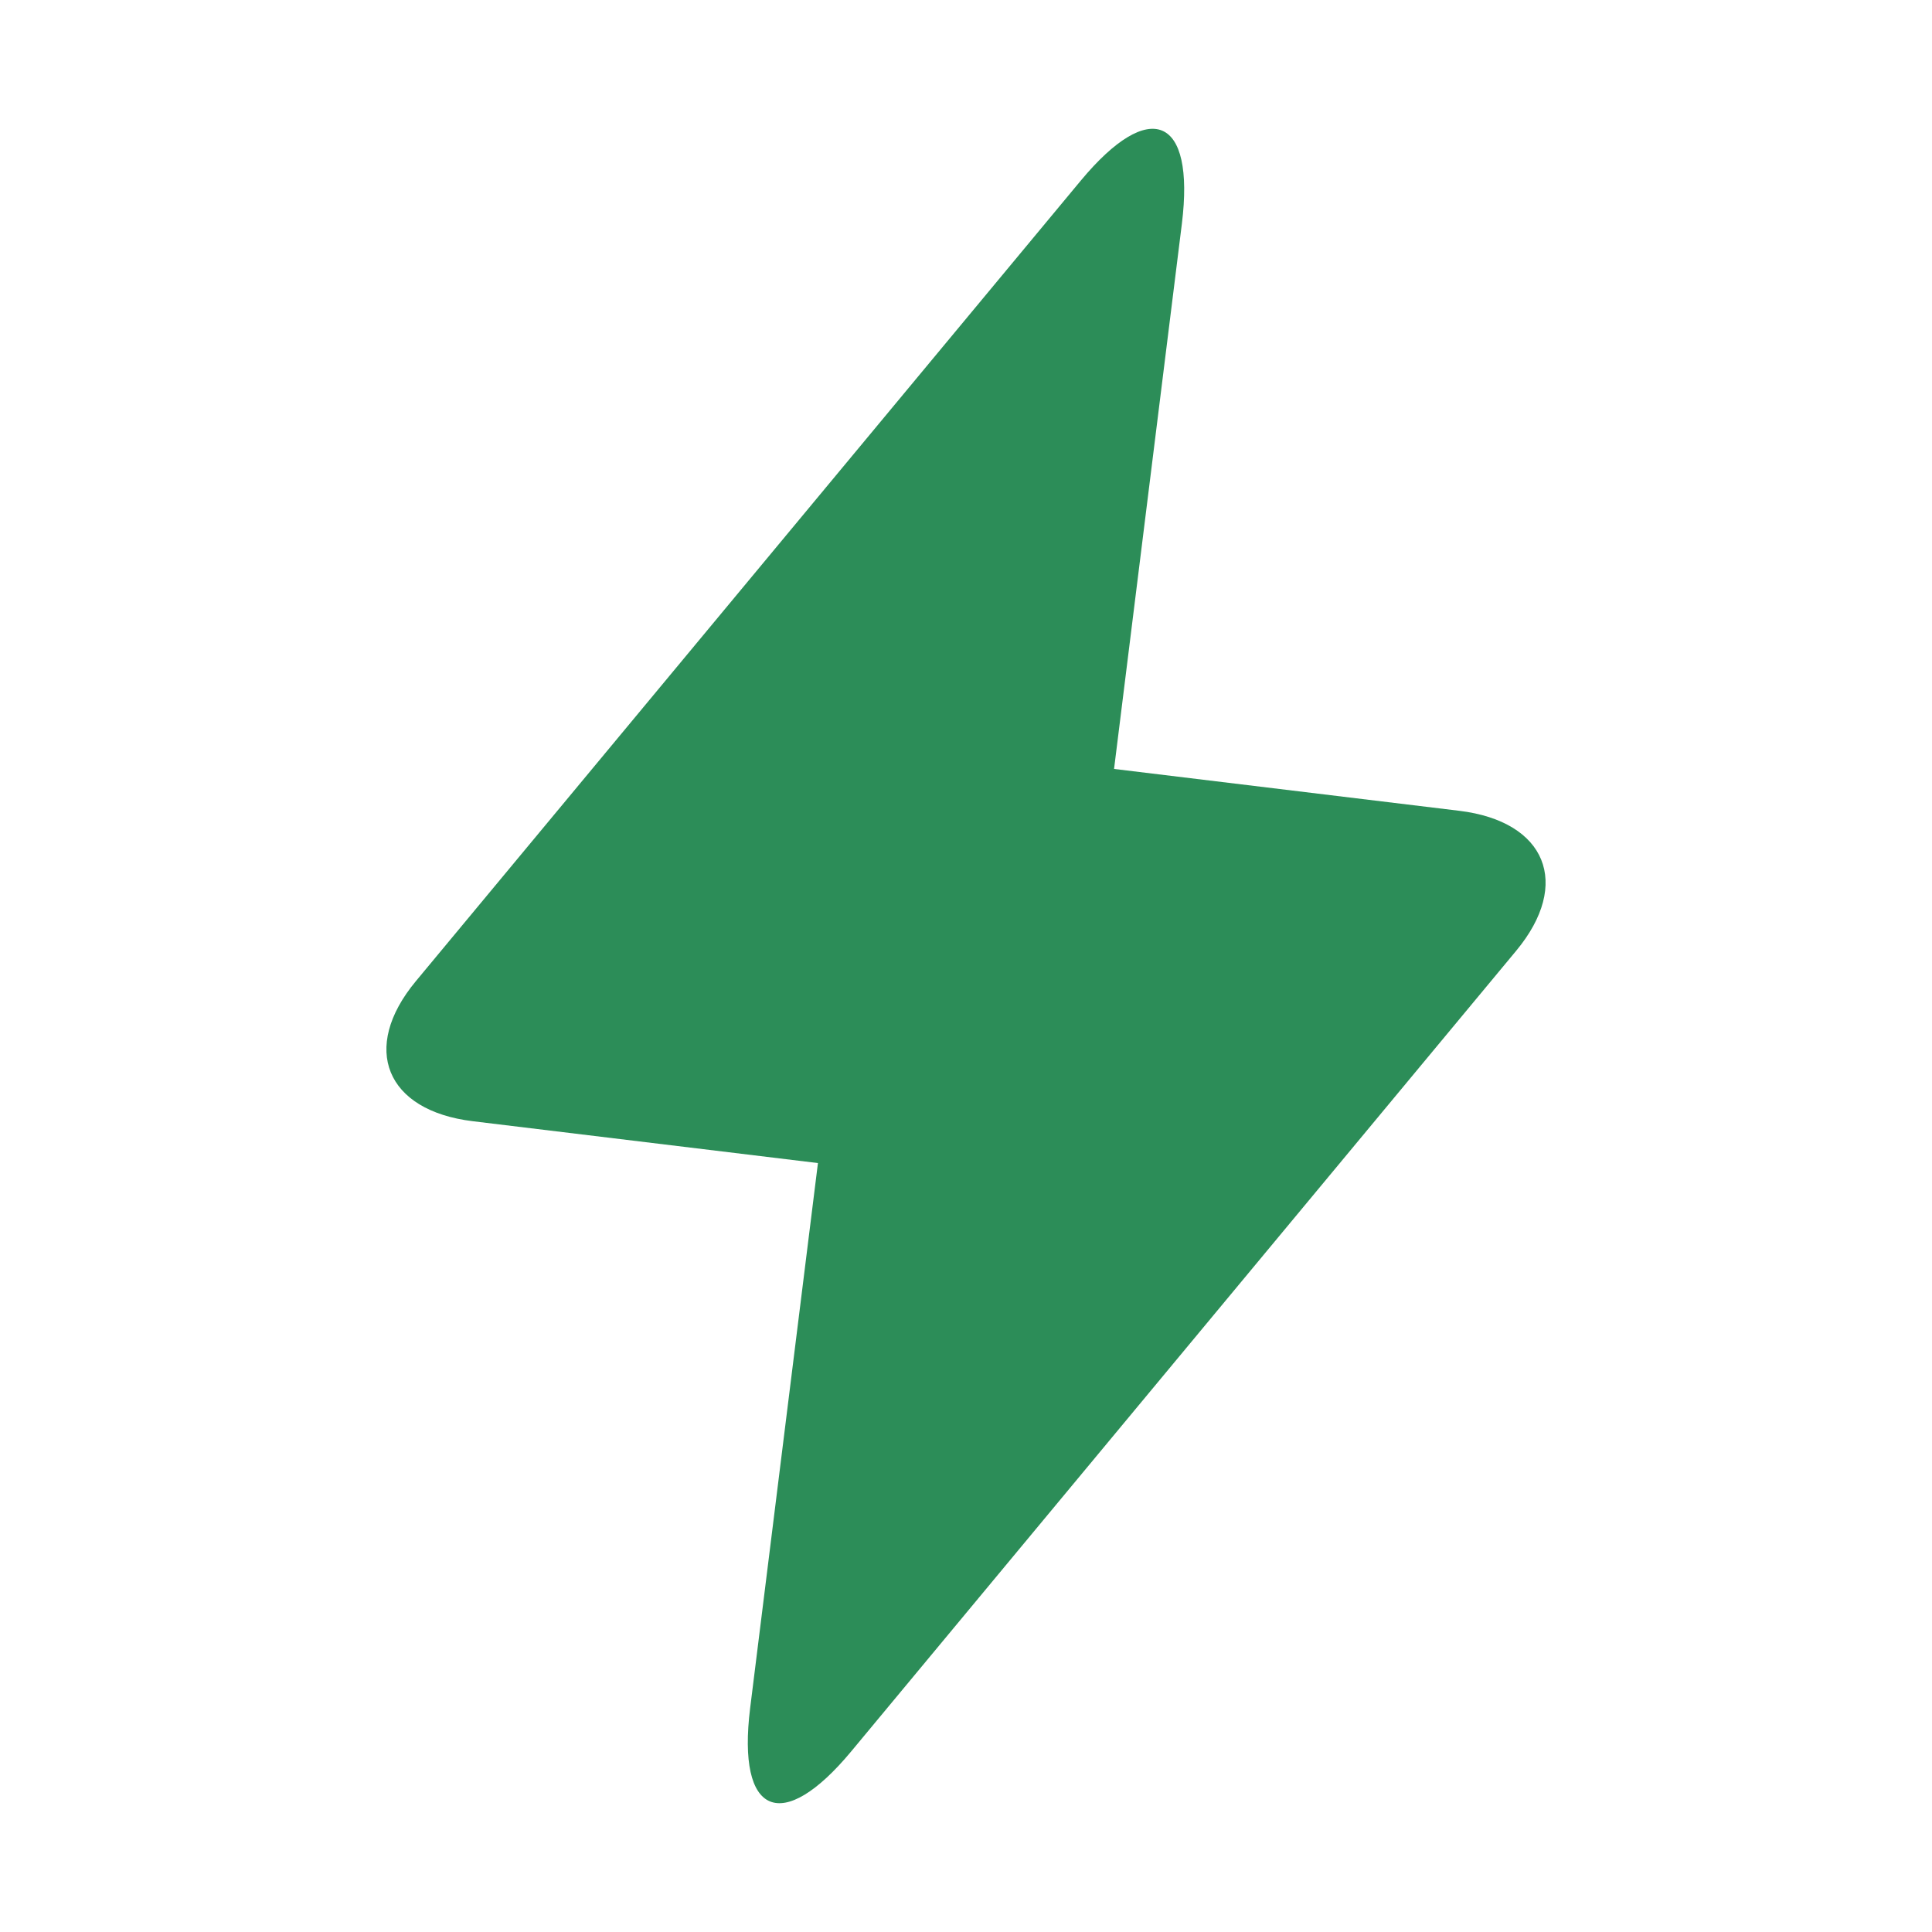 <?xml version="1.0" encoding="UTF-8"?>
<svg width="30px" height="30px" viewBox="0 0 30 30" version="1.1" xmlns="http://www.w3.org/2000/svg" xmlns:xlink="http://www.w3.org/1999/xlink">
    <!-- Generator: Sketch 54.1 (76490) - https://sketchapp.com -->
    <title>Artboard Copy</title>
    <desc>Created with Sketch.</desc>
    <g id="Artboard-Copy" stroke="none" stroke-width="1" fill="none" fill-rule="evenodd">
        <g id="Product-/-Icon-/-School-Year" fill="#2C8D58" fill-rule="nonzero">
            <path d="M17.299,11.94 L18.352,3.475 C18.559,1.806 17.856,1.512 16.782,2.805 L6.457,15.236 C5.593,16.277 5.991,17.246 7.34,17.41 L12.701,18.06 L11.648,26.525 C11.441,28.194 12.144,28.488 13.218,27.195 L23.543,14.764 C24.407,13.723 24.009,12.754 22.66,12.59 L17.299,11.94 Z" id="Shape"></path>
        </g>
    </g>
</svg>